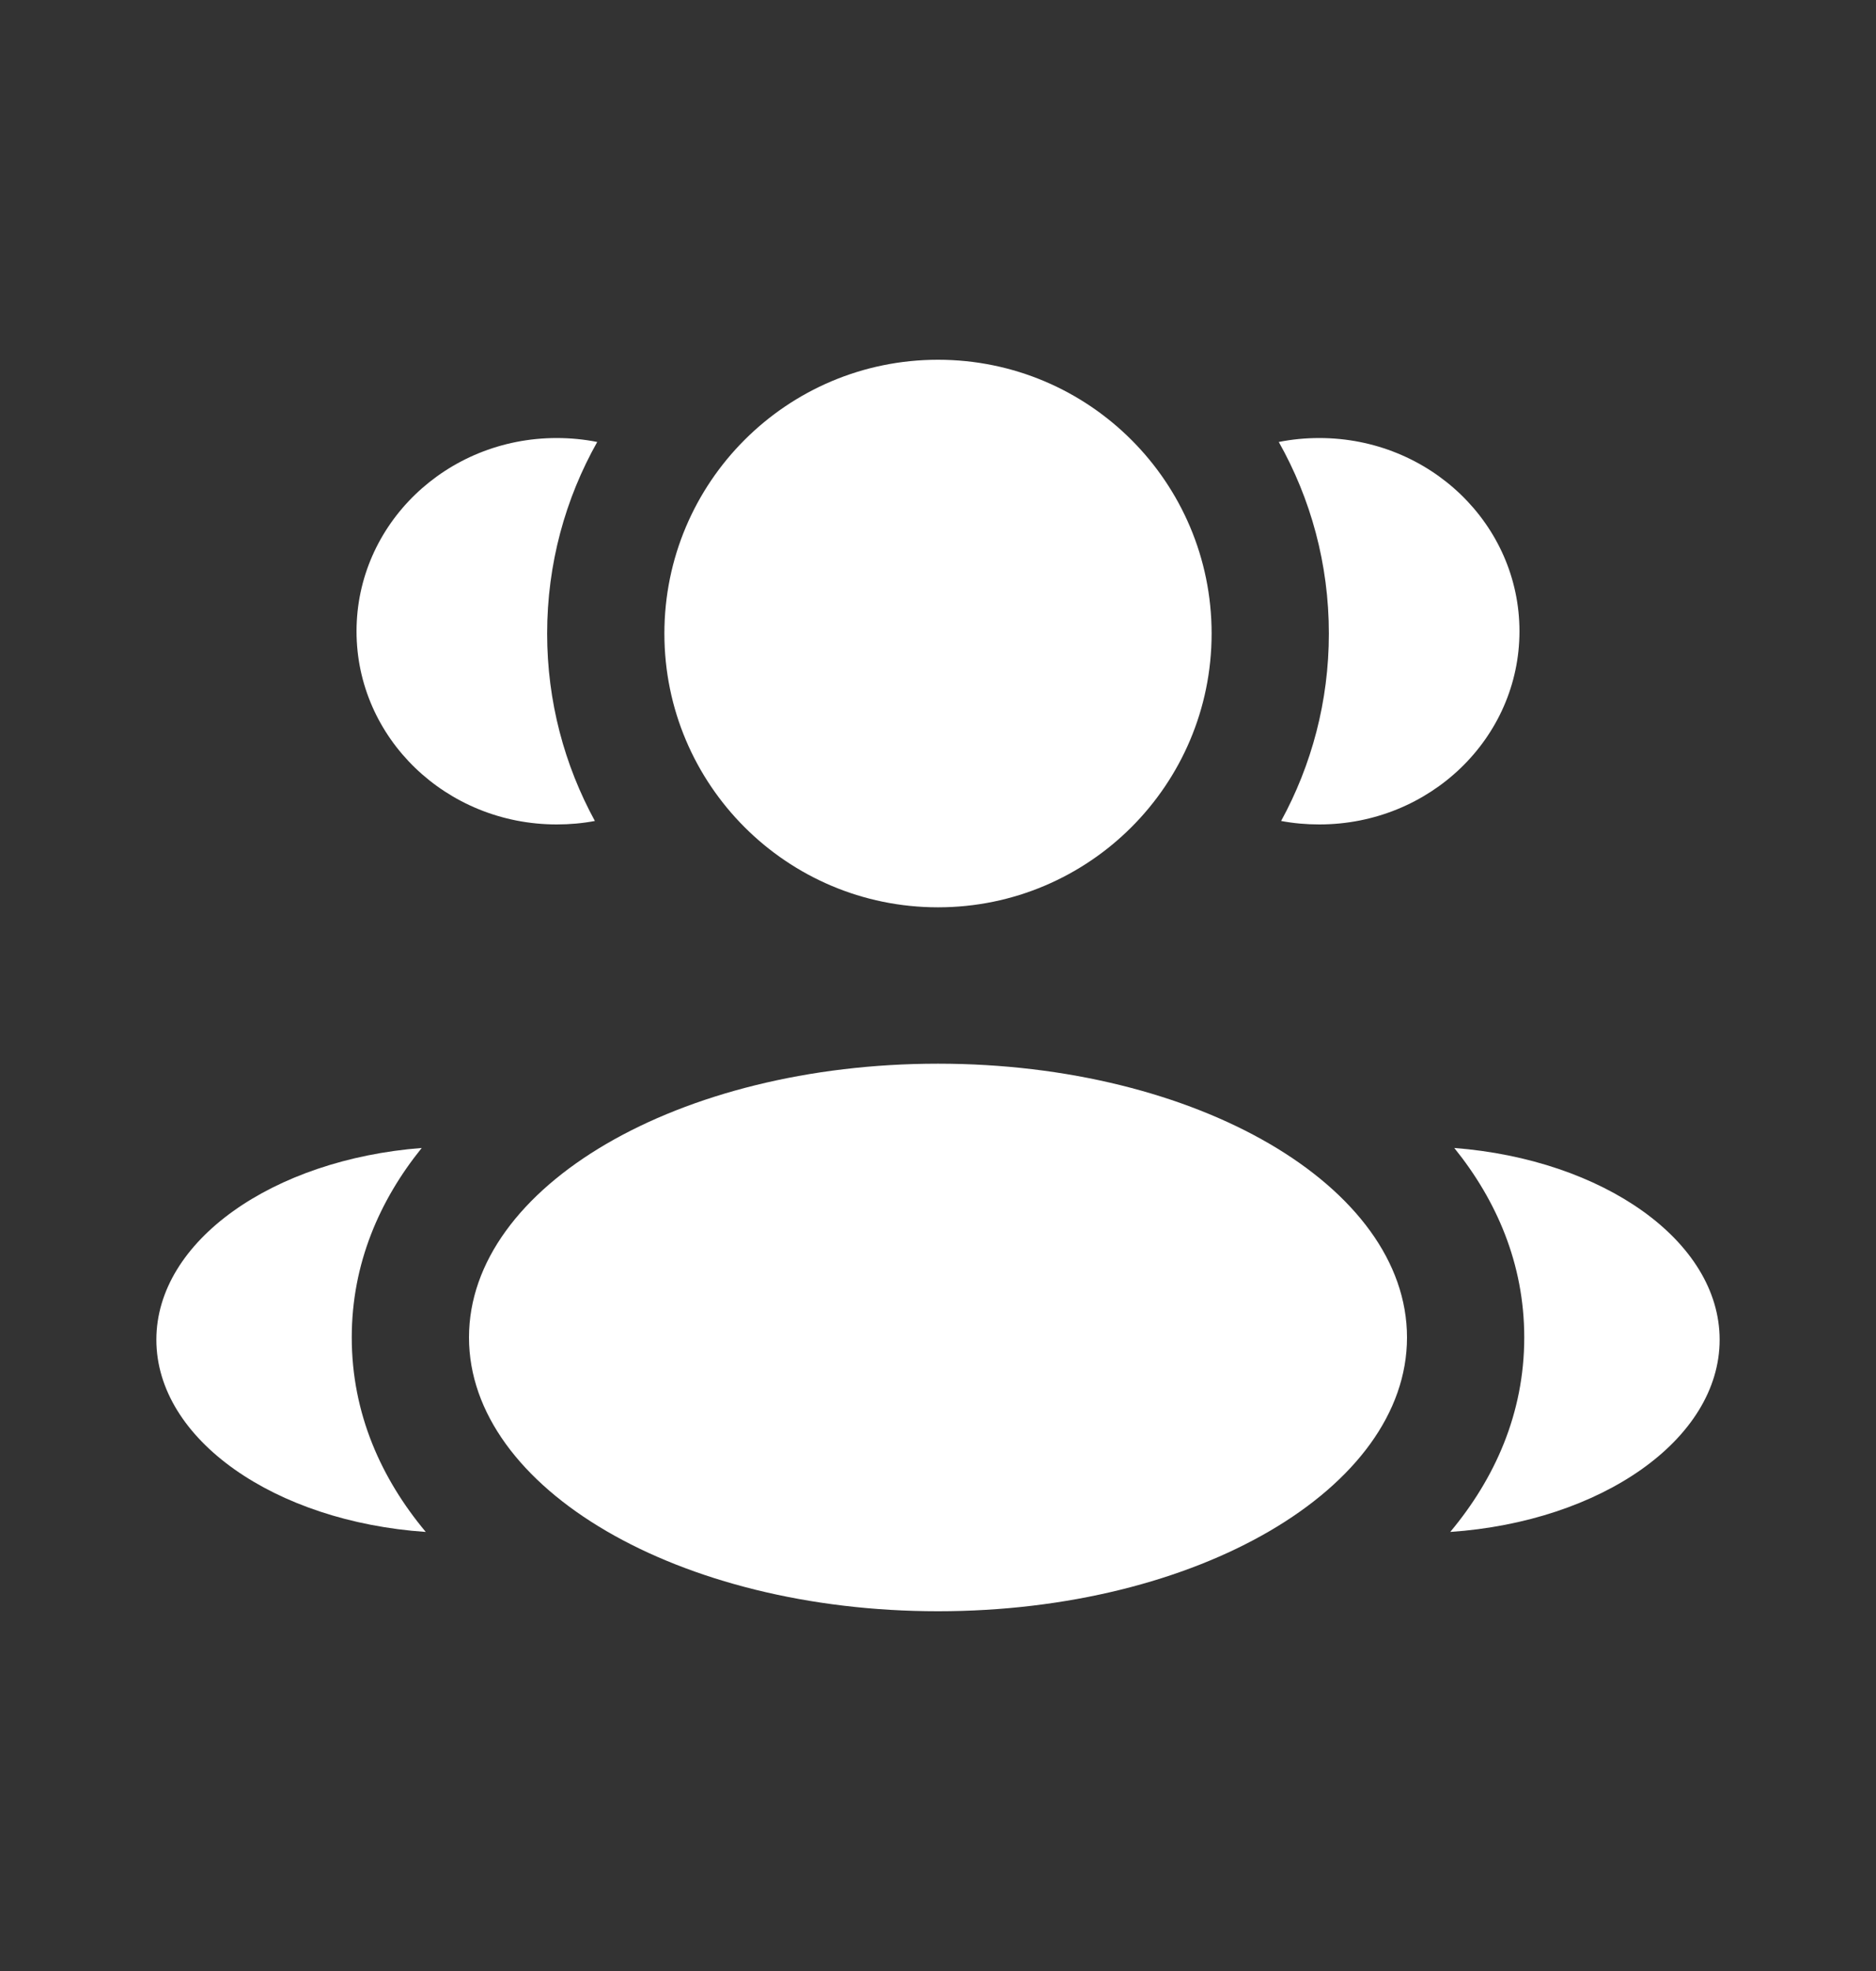 <svg width="20" height="21" viewBox="0 0 20 21" fill="none" xmlns="http://www.w3.org/2000/svg">
<rect x="0" y="0" width="20" height="21" fill="#333333" stroke="none"/>
<path d="M12.917 6.75C12.917 8.361 11.611 9.667 10 9.667C8.389 9.667 7.083 8.361 7.083 6.75C7.083 5.139 8.389 3.833 10 3.833C11.611 3.833 12.917 5.139 12.917 6.75Z" fill="white"/>
<path d="M15 14.25C15 15.861 12.761 17.167 10 17.167C7.239 17.167 5 15.861 5 14.25C5 12.639 7.239 11.333 10 11.333C12.761 11.333 15 12.639 15 14.25Z" fill="white"/>
<path d="M5.935 4.667C6.083 4.667 6.227 4.681 6.367 4.709C6.027 5.312 5.833 6.008 5.833 6.75C5.833 7.474 6.018 8.154 6.342 8.747C6.21 8.772 6.074 8.784 5.935 8.784C4.756 8.784 3.801 7.863 3.801 6.726C3.801 5.588 4.756 4.667 5.935 4.667Z" fill="white"/>
<path d="M4.539 16.322C4.066 15.756 3.75 15.062 3.75 14.25C3.75 13.463 4.047 12.787 4.496 12.231C2.909 12.354 1.667 13.222 1.667 14.274C1.667 15.337 2.931 16.212 4.539 16.322Z" fill="white"/>
<path d="M14.167 6.75C14.167 7.474 13.982 8.154 13.658 8.747C13.79 8.772 13.926 8.784 14.065 8.784C15.244 8.784 16.199 7.863 16.199 6.726C16.199 5.588 15.244 4.667 14.065 4.667C13.917 4.667 13.773 4.681 13.633 4.709C13.973 5.312 14.167 6.008 14.167 6.75Z" fill="white"/>
<path d="M15.461 16.322C17.069 16.212 18.333 15.337 18.333 14.274C18.333 13.222 17.091 12.354 15.504 12.231C15.953 12.787 16.25 13.463 16.25 14.25C16.25 15.062 15.934 15.756 15.461 16.322Z" fill="white"/>
</svg>
